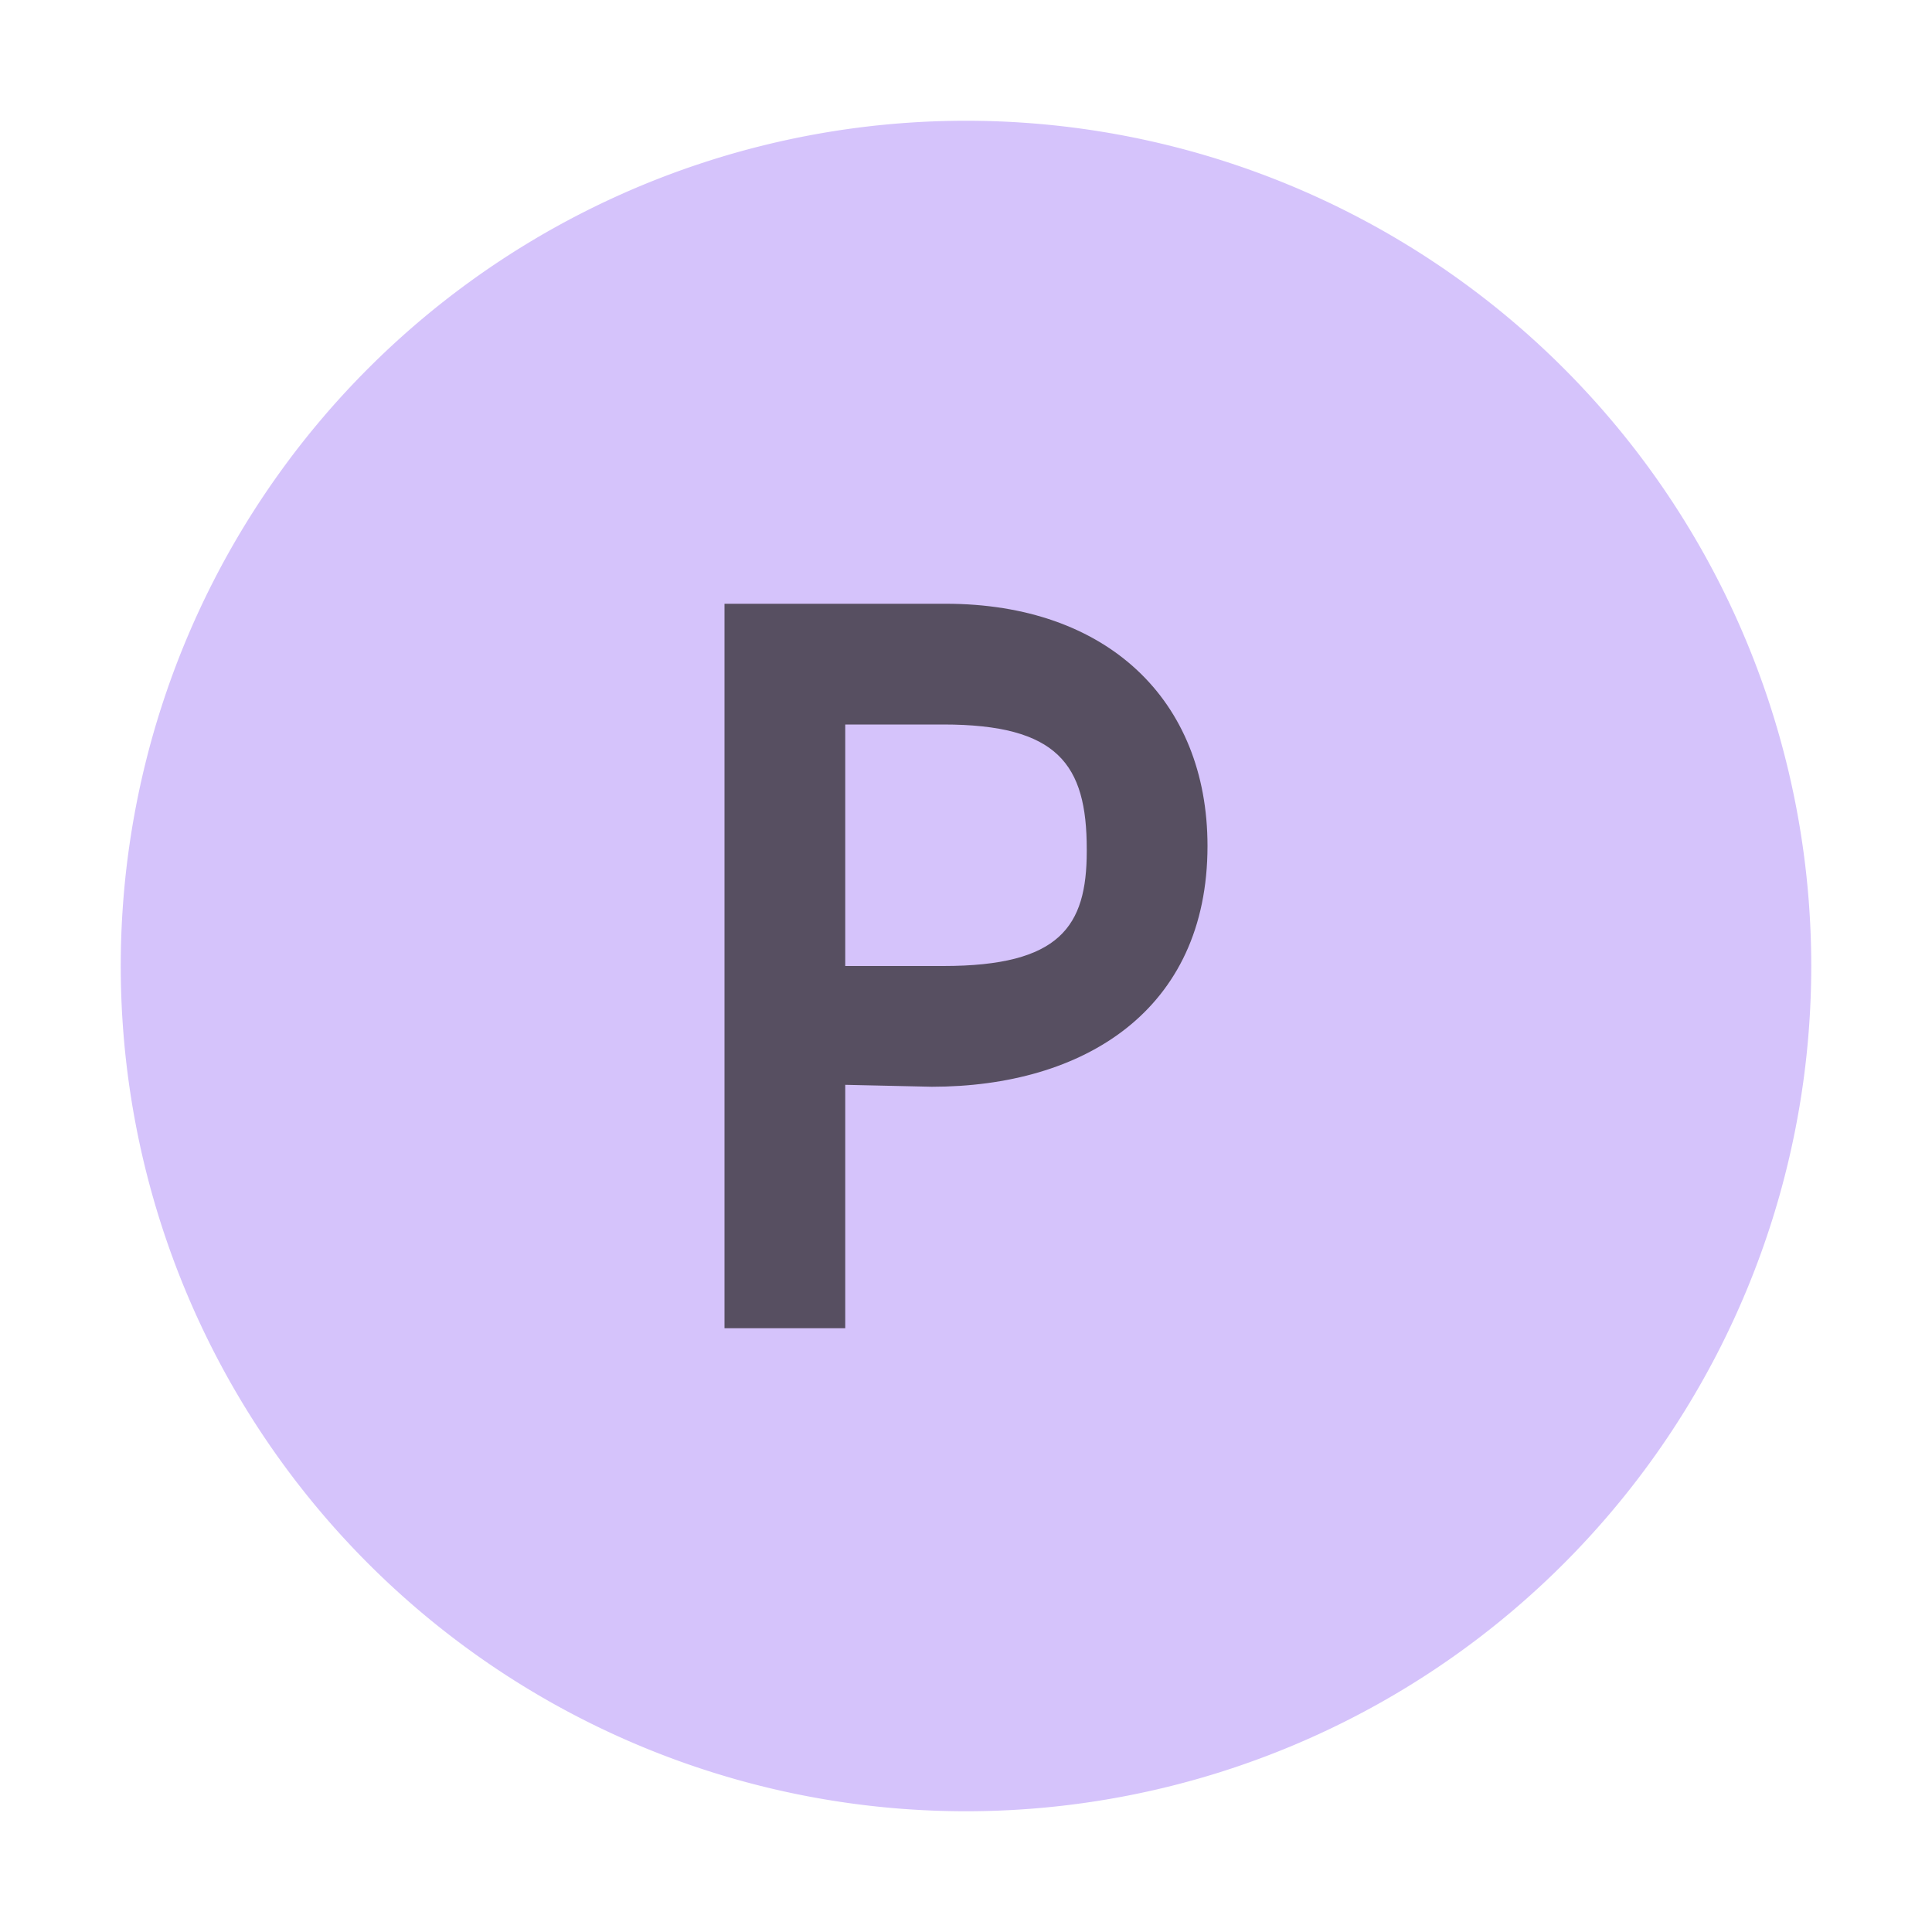 <svg xmlns="http://www.w3.org/2000/svg" width="16" height="16" viewBox="0 0 16 16"><rect id="frame" width="16" height="16" fill="none"/><g fill="none" fill-rule="evenodd"><path fill="#B99BF8" fill-opacity=".6" d="M8 15A7 7 0 1 1 8 1a7 7 0 0 1 0 14z"/><path fill="#231F20" fill-opacity=".7" d="M7.813 8C8.777 8 9 7.674 9 7.05v-.018C9 6.33 8.76 6 7.812 6H7v2h.812zM6 5h1.831C9.168 5 10 5.797 10 7.006 10 8.37 8.972 9 7.717 9L7 8.984V11H6V5z"/></g></svg>